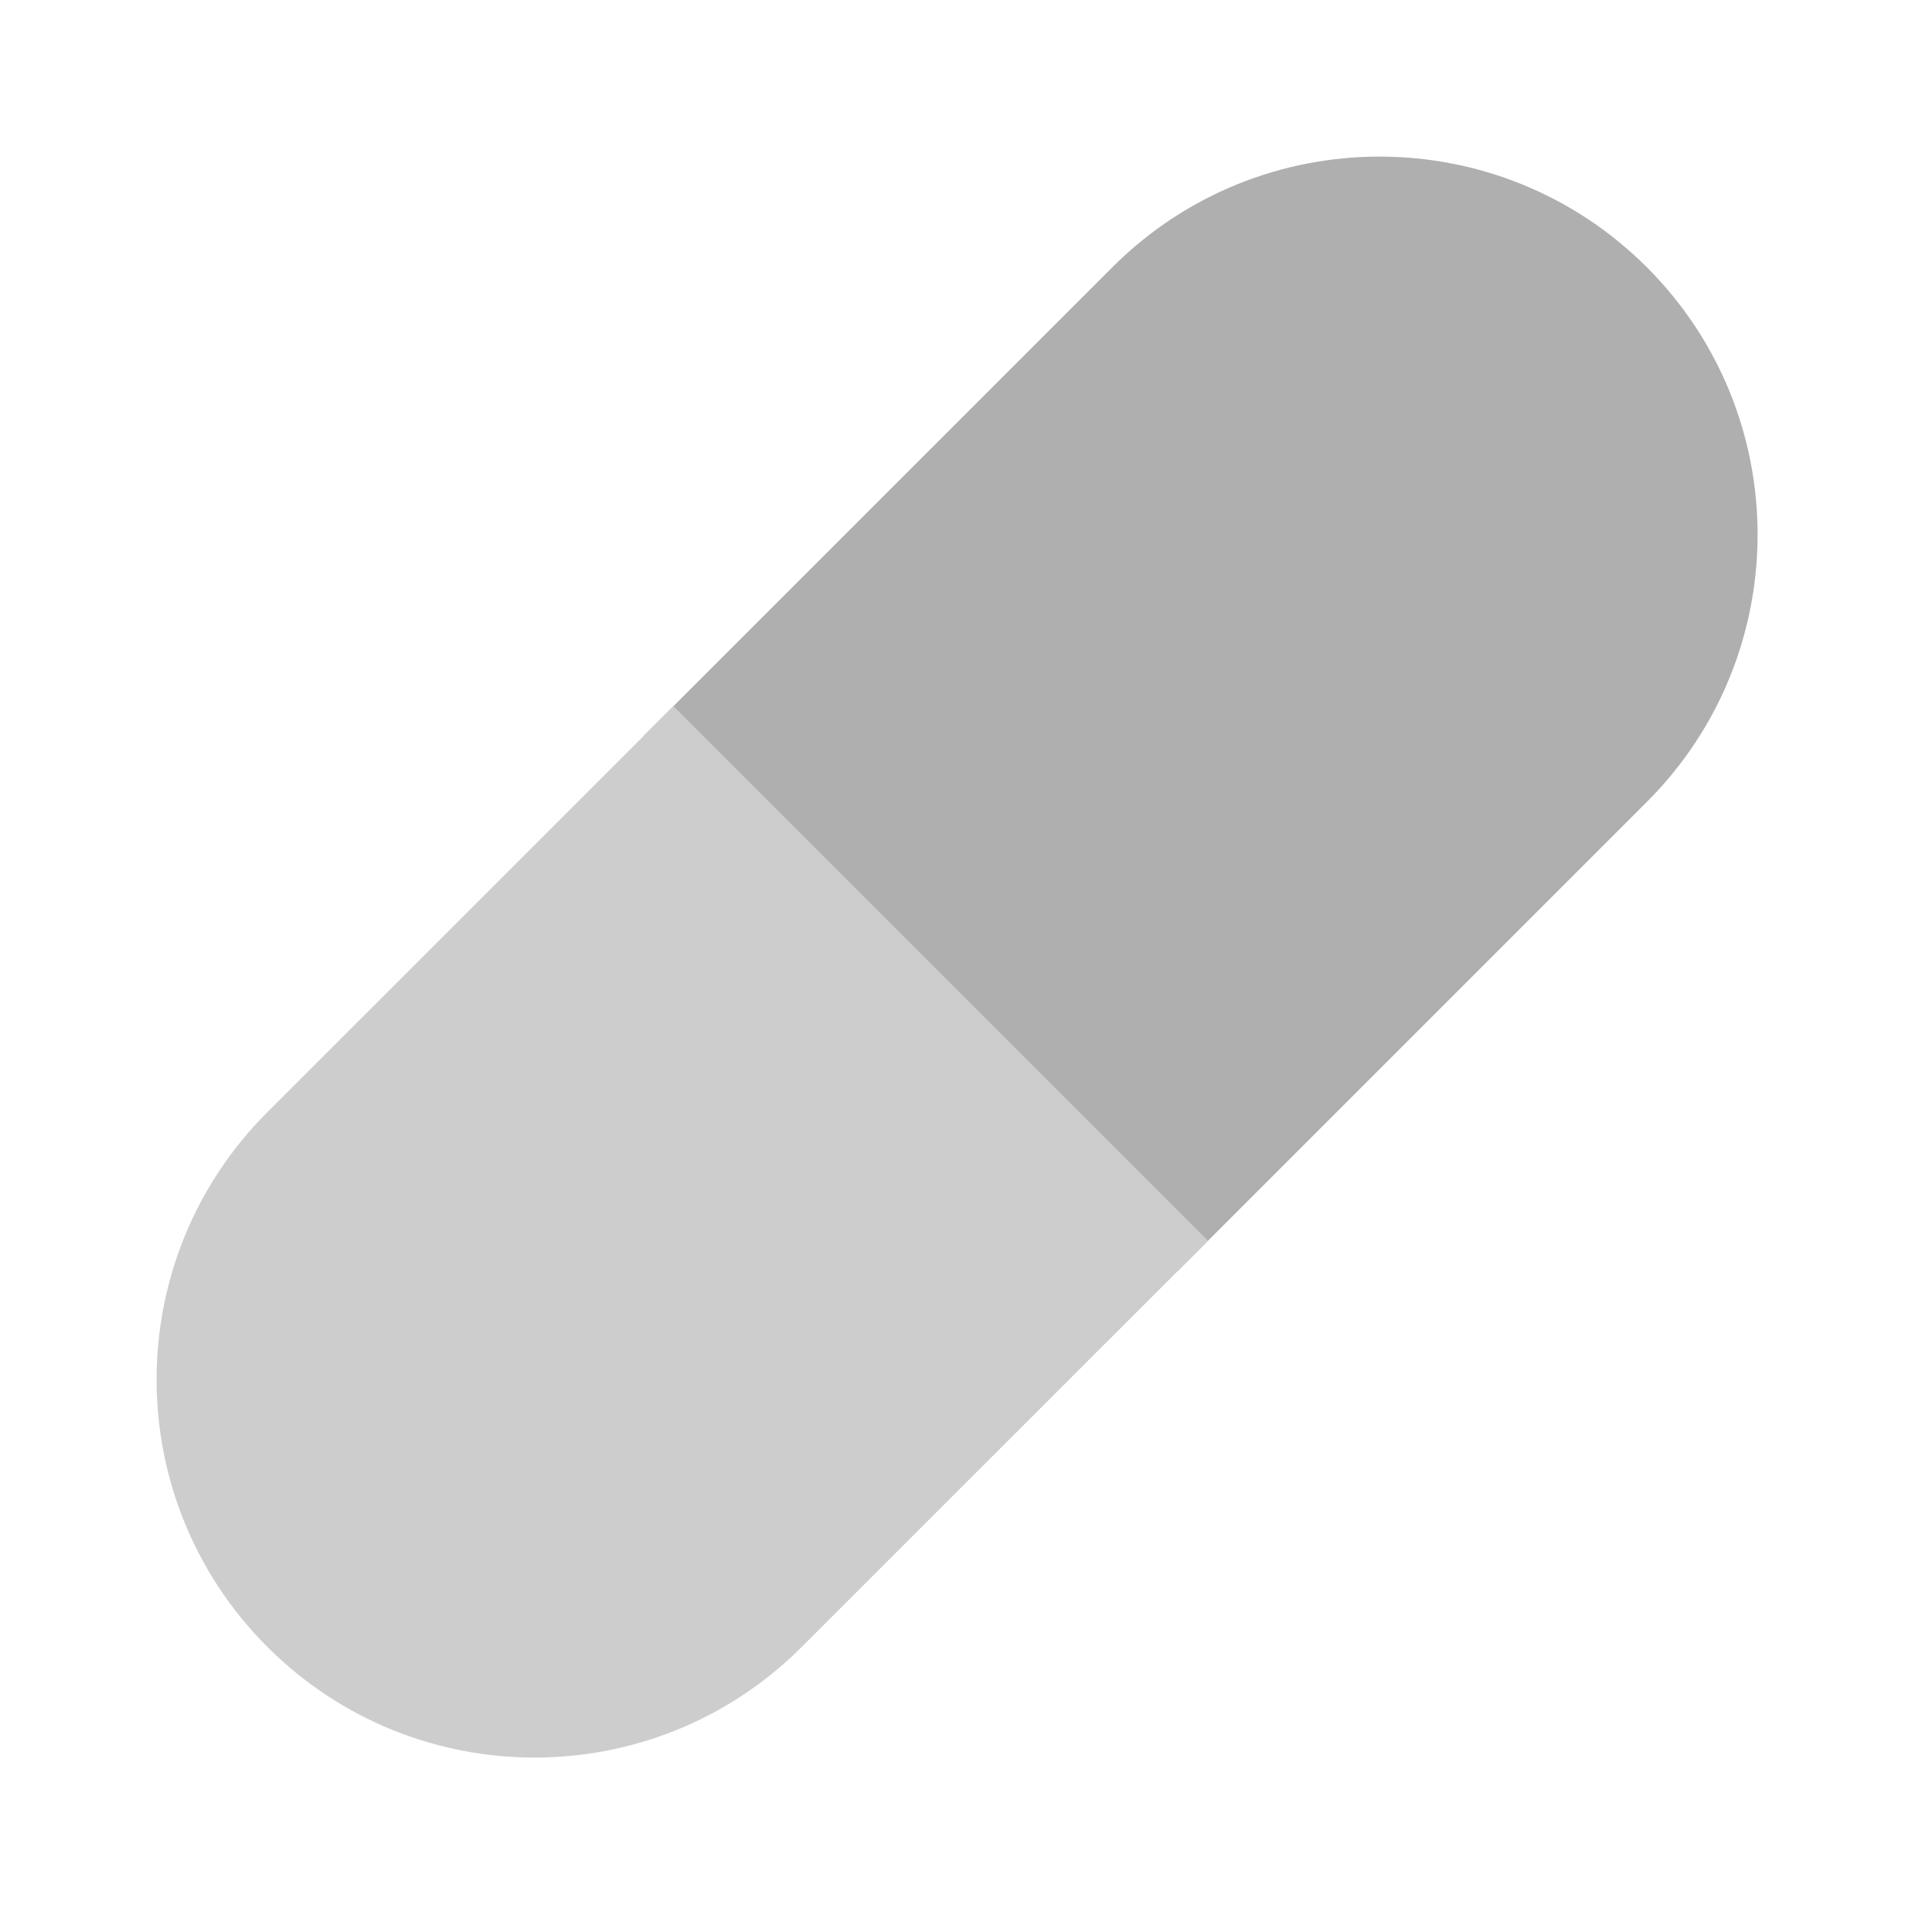 <svg width="23" height="23" viewBox="0 0 23 23" fill="none" xmlns="http://www.w3.org/2000/svg">
<g id="Group 806">
<path id="Rectangle 464" d="M7.656 8.768L13.242 3.182C14.999 1.425 17.848 1.425 19.606 3.182C21.363 4.94 21.363 7.789 19.606 9.546L14.02 15.132L7.656 8.768Z" fill="#AFAFAF"/>
<path id="Rectangle 465" d="M14.381 14.771L9.546 19.605C7.789 21.363 4.939 21.363 3.182 19.605C1.425 17.848 1.425 14.999 3.182 13.241L8.017 8.407L14.381 14.771Z" fill="#CDCDCD"/>
</g>
</svg>
